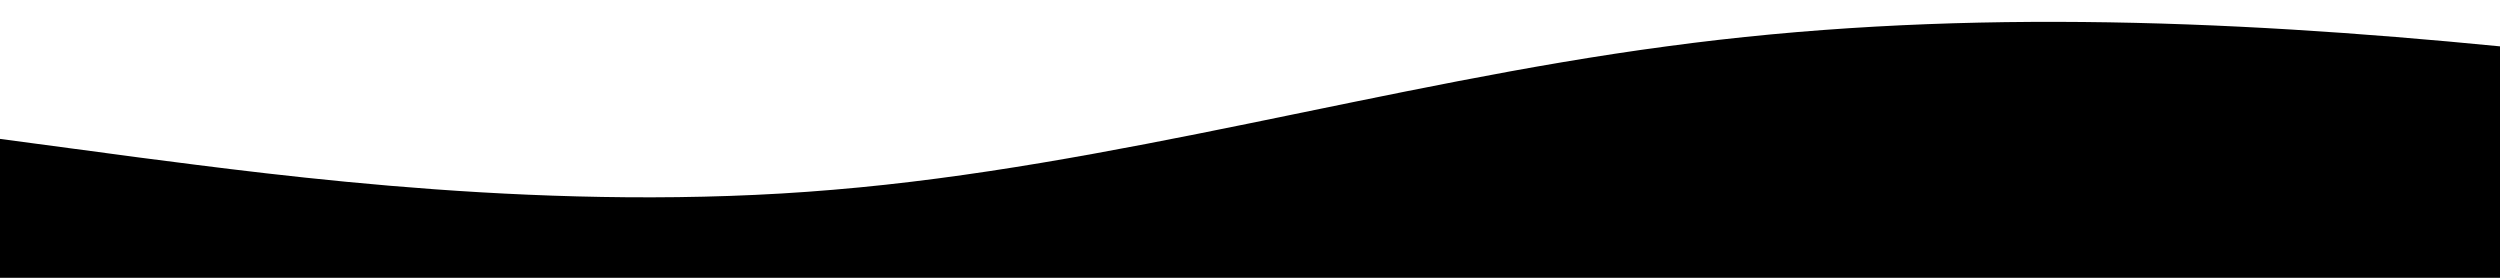 <?xml version="1.0" standalone="no"?>
<svg xmlns:xlink="http://www.w3.org/1999/xlink" id="wave" style="transform:rotate(0deg); transition: 0.3s" viewBox="0 0 1440 160" version="1.1" xmlns="http://www.w3.org/2000/svg"><defs><linearGradient id="sw-gradient-0" x1="0" x2="0" y1="1" y2="0"><stop stop-color="rgba(0, 0, 0, 1)" offset="0%"/><stop stop-color="rgba(0, 0, 0, 1)" offset="100%"/></linearGradient></defs><path style="transform:translate(0, 0px); opacity:1" fill="url(#sw-gradient-0)" d="M0,80L80,90.7C160,101,320,123,480,109.3C640,96,800,48,960,26.7C1120,5,1280,11,1440,26.7C1600,43,1760,69,1920,80C2080,91,2240,85,2400,69.3C2560,53,2720,27,2880,16C3040,5,3200,11,3360,26.7C3520,43,3680,69,3840,74.7C4000,80,4160,64,4320,66.7C4480,69,4640,91,4800,85.3C4960,80,5120,48,5280,53.3C5440,59,5600,101,5760,120C5920,139,6080,133,6240,128C6400,123,6560,117,6720,114.7C6880,112,7040,112,7200,117.3C7360,123,7520,133,7680,130.7C7840,128,8000,112,8160,93.3C8320,75,8480,53,8640,45.3C8800,37,8960,43,9120,42.7C9280,43,9440,37,9600,48C9760,59,9920,85,10080,82.7C10240,80,10400,48,10560,29.3C10720,11,10880,5,11040,21.3C11200,37,11360,75,11440,93.3L11520,112L11520,160L11440,160C11360,160,11200,160,11040,160C10880,160,10720,160,10560,160C10400,160,10240,160,10080,160C9920,160,9760,160,9600,160C9440,160,9280,160,9120,160C8960,160,8800,160,8640,160C8480,160,8320,160,8160,160C8000,160,7840,160,7680,160C7520,160,7360,160,7200,160C7040,160,6880,160,6720,160C6560,160,6400,160,6240,160C6080,160,5920,160,5760,160C5600,160,5440,160,5280,160C5120,160,4960,160,4800,160C4640,160,4480,160,4320,160C4160,160,4000,160,3840,160C3680,160,3520,160,3360,160C3200,160,3040,160,2880,160C2720,160,2560,160,2400,160C2240,160,2080,160,1920,160C1760,160,1600,160,1440,160C1280,160,1120,160,960,160C800,160,640,160,480,160C320,160,160,160,80,160L0,160Z"/></svg>